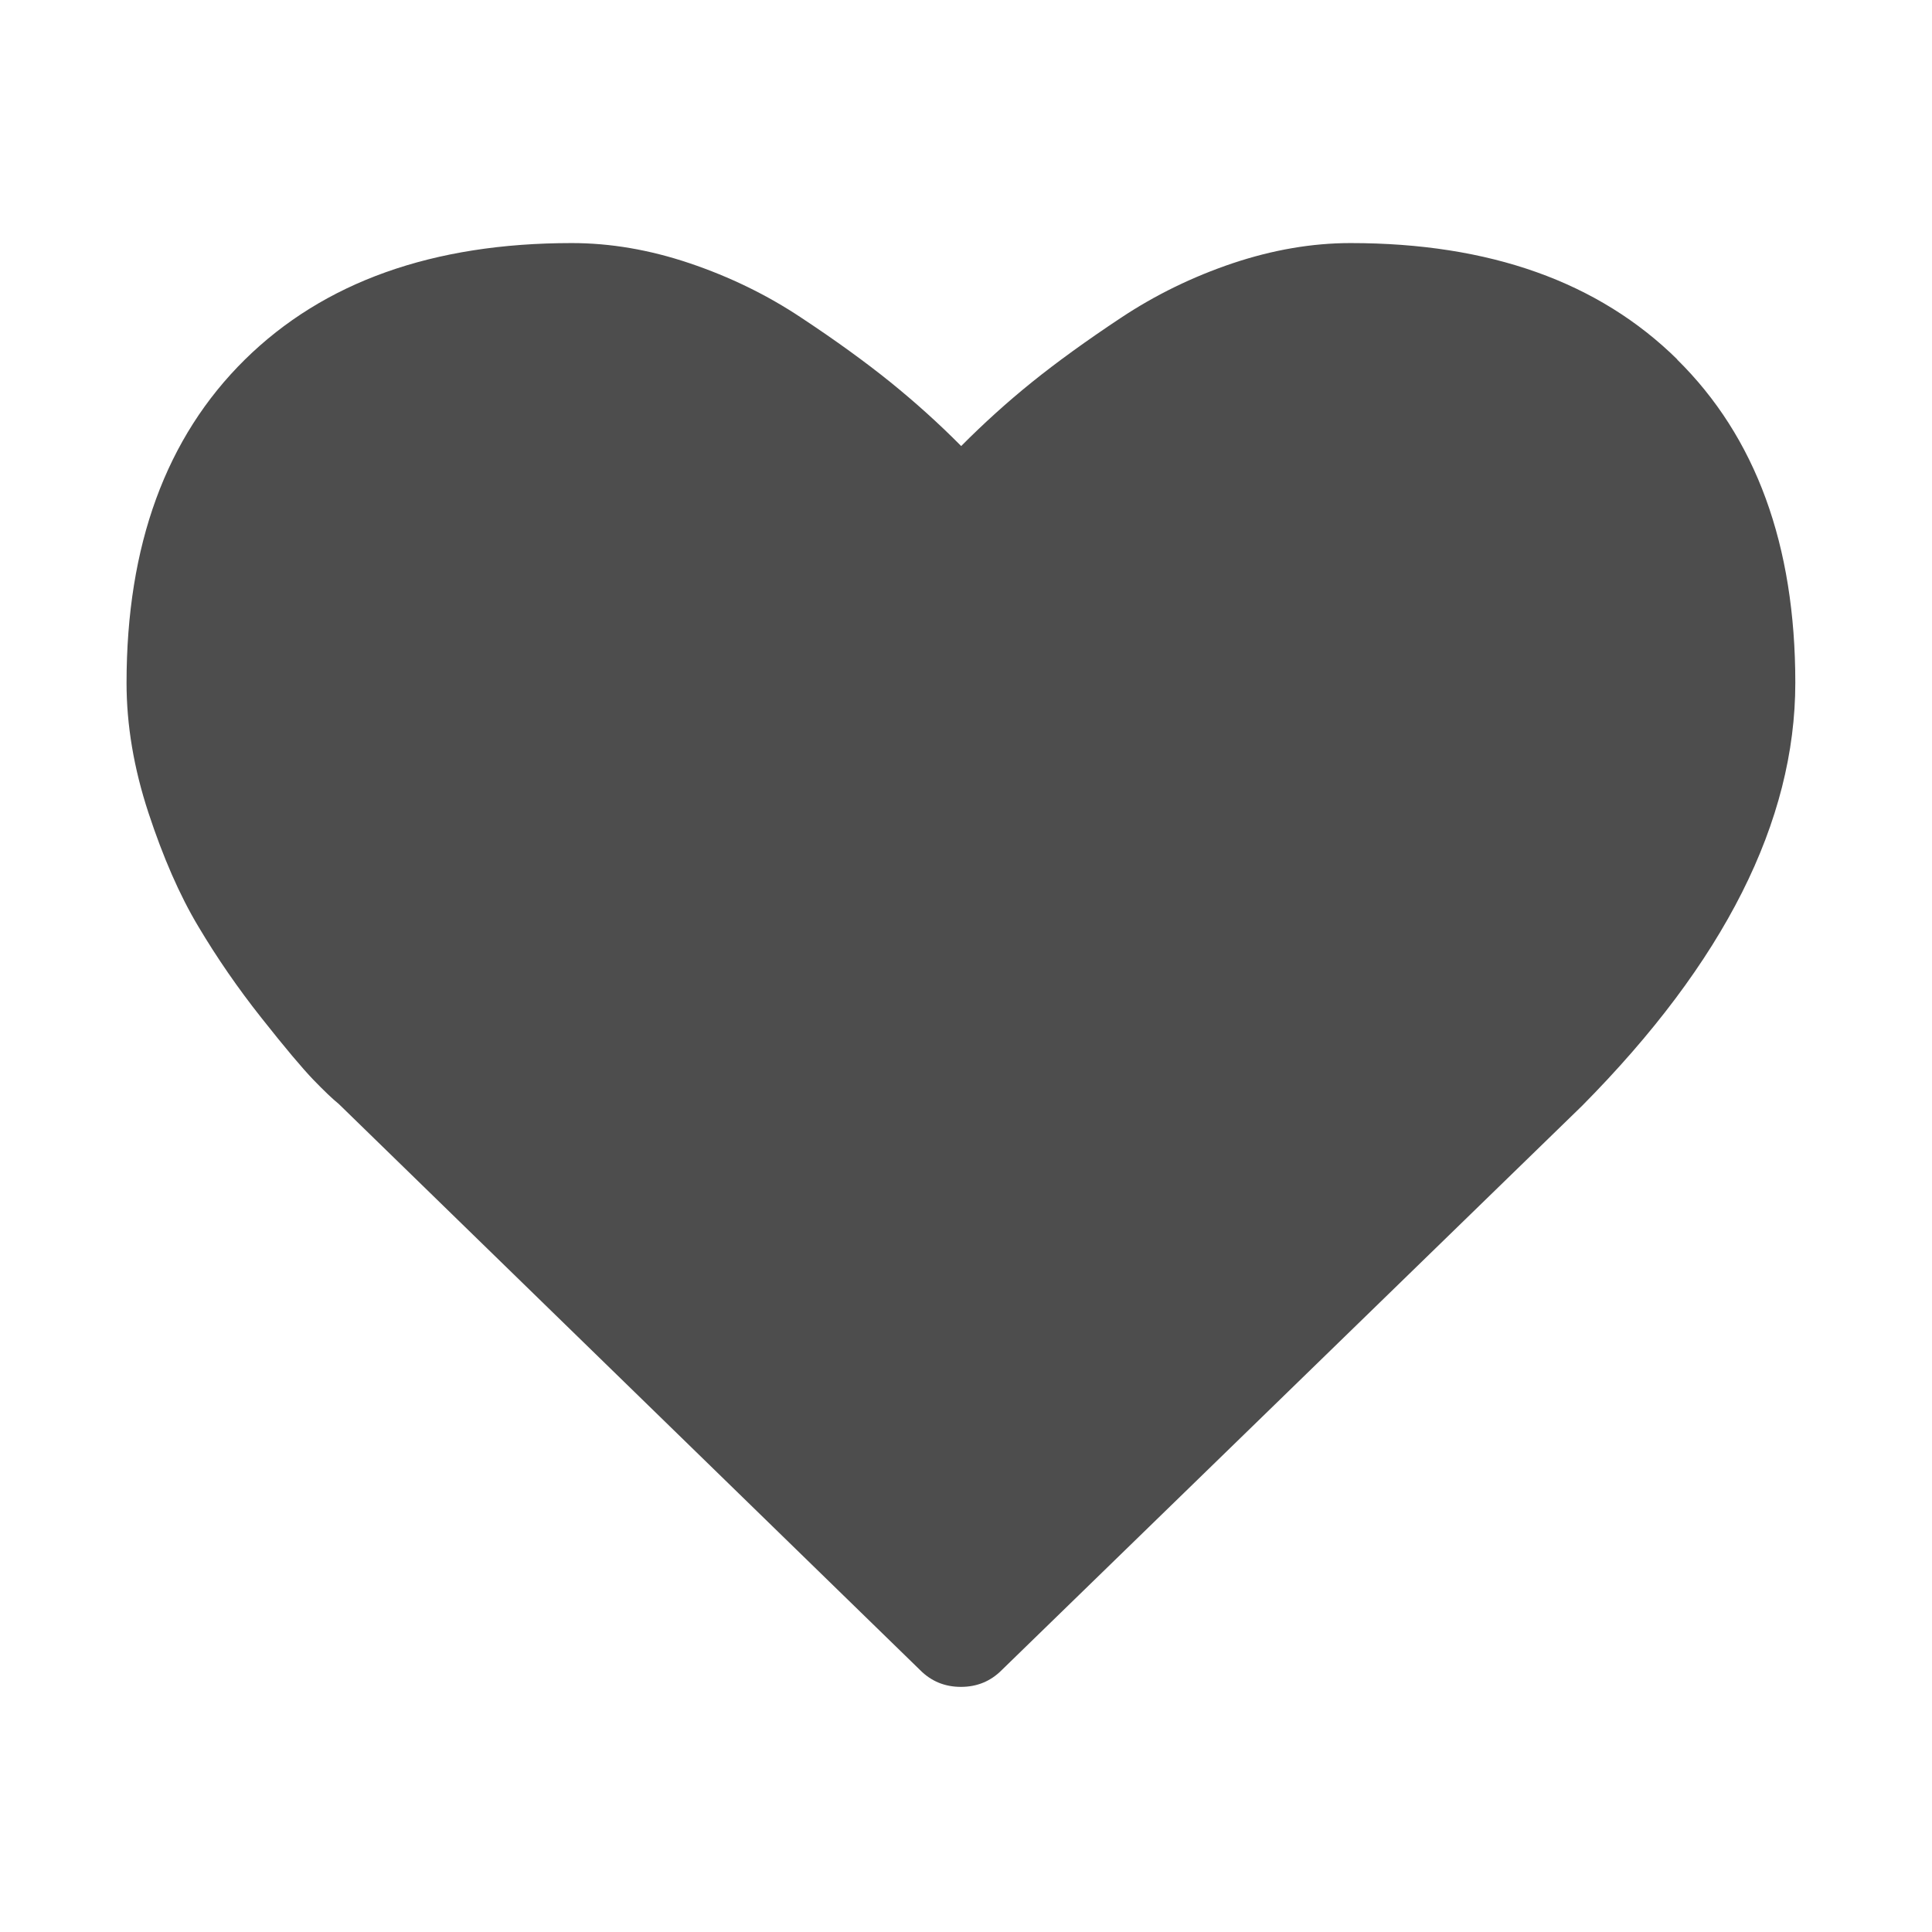 <?xml version="1.0" encoding="UTF-8" standalone="no"?>
<!-- Created with Inkscape (http://www.inkscape.org/) -->

<svg
   xmlns:sketch="http://www.bohemiancoding.com/sketch/ns"
   xmlns:dc="http://purl.org/dc/elements/1.1/"
   xmlns:cc="http://creativecommons.org/ns#"
   xmlns:rdf="http://www.w3.org/1999/02/22-rdf-syntax-ns#"
   xmlns:svg="http://www.w3.org/2000/svg"
   xmlns="http://www.w3.org/2000/svg"
   xmlns:sodipodi="http://sodipodi.sourceforge.net/DTD/sodipodi-0.dtd"
   xmlns:inkscape="http://www.inkscape.org/namespaces/inkscape"
   width="16"
   height="16"
   id="svg2"
   version="1.1"
   inkscape:version="0.91 r13725"
   viewBox="0 0 16 16"
   sodipodi:docname="folder-favorites.svg">
  <defs
     id="defs4" />
  <sodipodi:namedview
     id="base"
     pagecolor="#939393"
     bordercolor="#666666"
     borderopacity="1.0"
     inkscape:pageopacity="0"
     inkscape:pageshadow="2"
     inkscape:zoom="31.678384"
     inkscape:cx="8.9835341"
     inkscape:cy="2.2054303"
     inkscape:document-units="px"
     inkscape:current-layer="layer1-0"
     showgrid="true"
     inkscape:showpageshadow="false"
     borderlayer="true"
     units="px"
     inkscape:window-width="1366"
     inkscape:window-height="642"
     inkscape:window-x="0"
     inkscape:window-y="33"
     inkscape:window-maximized="1"
     inkscape:snap-global="true"
     inkscape:snap-bbox="true">
    <inkscape:grid
       type="xygrid"
       id="grid4062" />
    <sodipodi:guide
       position="2,2"
       orientation="0,12"
       id="guide4068" />
    <sodipodi:guide
       position="14,2"
       orientation="-12,0"
       id="guide4070" />
    <sodipodi:guide
       position="14,14"
       orientation="0,-12"
       id="guide4072" />
  </sodipodi:namedview>
  <g
     inkscape:label="Capa 1"
     inkscape:groupmode="layer"
     id="layer1"
     transform="translate(0,-1036.362)">
    <g
       transform="translate(-403.696,511.991)"
       id="layer1-0"
       inkscape:label="Capa 1">
      <path
         inkscape:connector-curvature="0"
         d="m 417.588,527.349 c -0.653,-0.644 -1.555,-0.965 -2.707,-0.965 -0.319,0 -0.644,0.056 -0.976,0.167 -0.332,0.112 -0.64,0.262 -0.926,0.452 -0.285,0.189 -0.531,0.367 -0.737,0.533 -0.206,0.166 -0.401,0.343 -0.586,0.529 -0.185,-0.187 -0.381,-0.363 -0.586,-0.529 -0.206,-0.166 -0.451,-0.344 -0.737,-0.533 -0.285,-0.19 -0.594,-0.34 -0.926,-0.452 -0.332,-0.112 -0.657,-0.167 -0.976,-0.167 -1.152,0 -2.054,0.322 -2.707,0.965 -0.653,0.644 -0.98,1.536 -0.98,2.678 0,0.348 0.06,0.706 0.181,1.074 0.121,0.368 0.258,0.683 0.413,0.942 0.154,0.259 0.329,0.513 0.524,0.759 0.195,0.247 0.338,0.416 0.428,0.51 0.09,0.093 0.161,0.161 0.212,0.202 l 4.813,4.687 c 0.093,0.094 0.206,0.14 0.339,0.14 0.134,0 0.247,-0.047 0.339,-0.14 l 4.805,-4.672 c 1.178,-1.189 1.766,-2.356 1.766,-3.504 0,-1.142 -0.327,-2.035 -0.98,-2.678 l 0,0 z"
         id="Favourites"
         sketch:type="MSShapeGroup"
         style="fill:#4d4d4d;fill-opacity:1" />
    </g>
  </g>
</svg>
